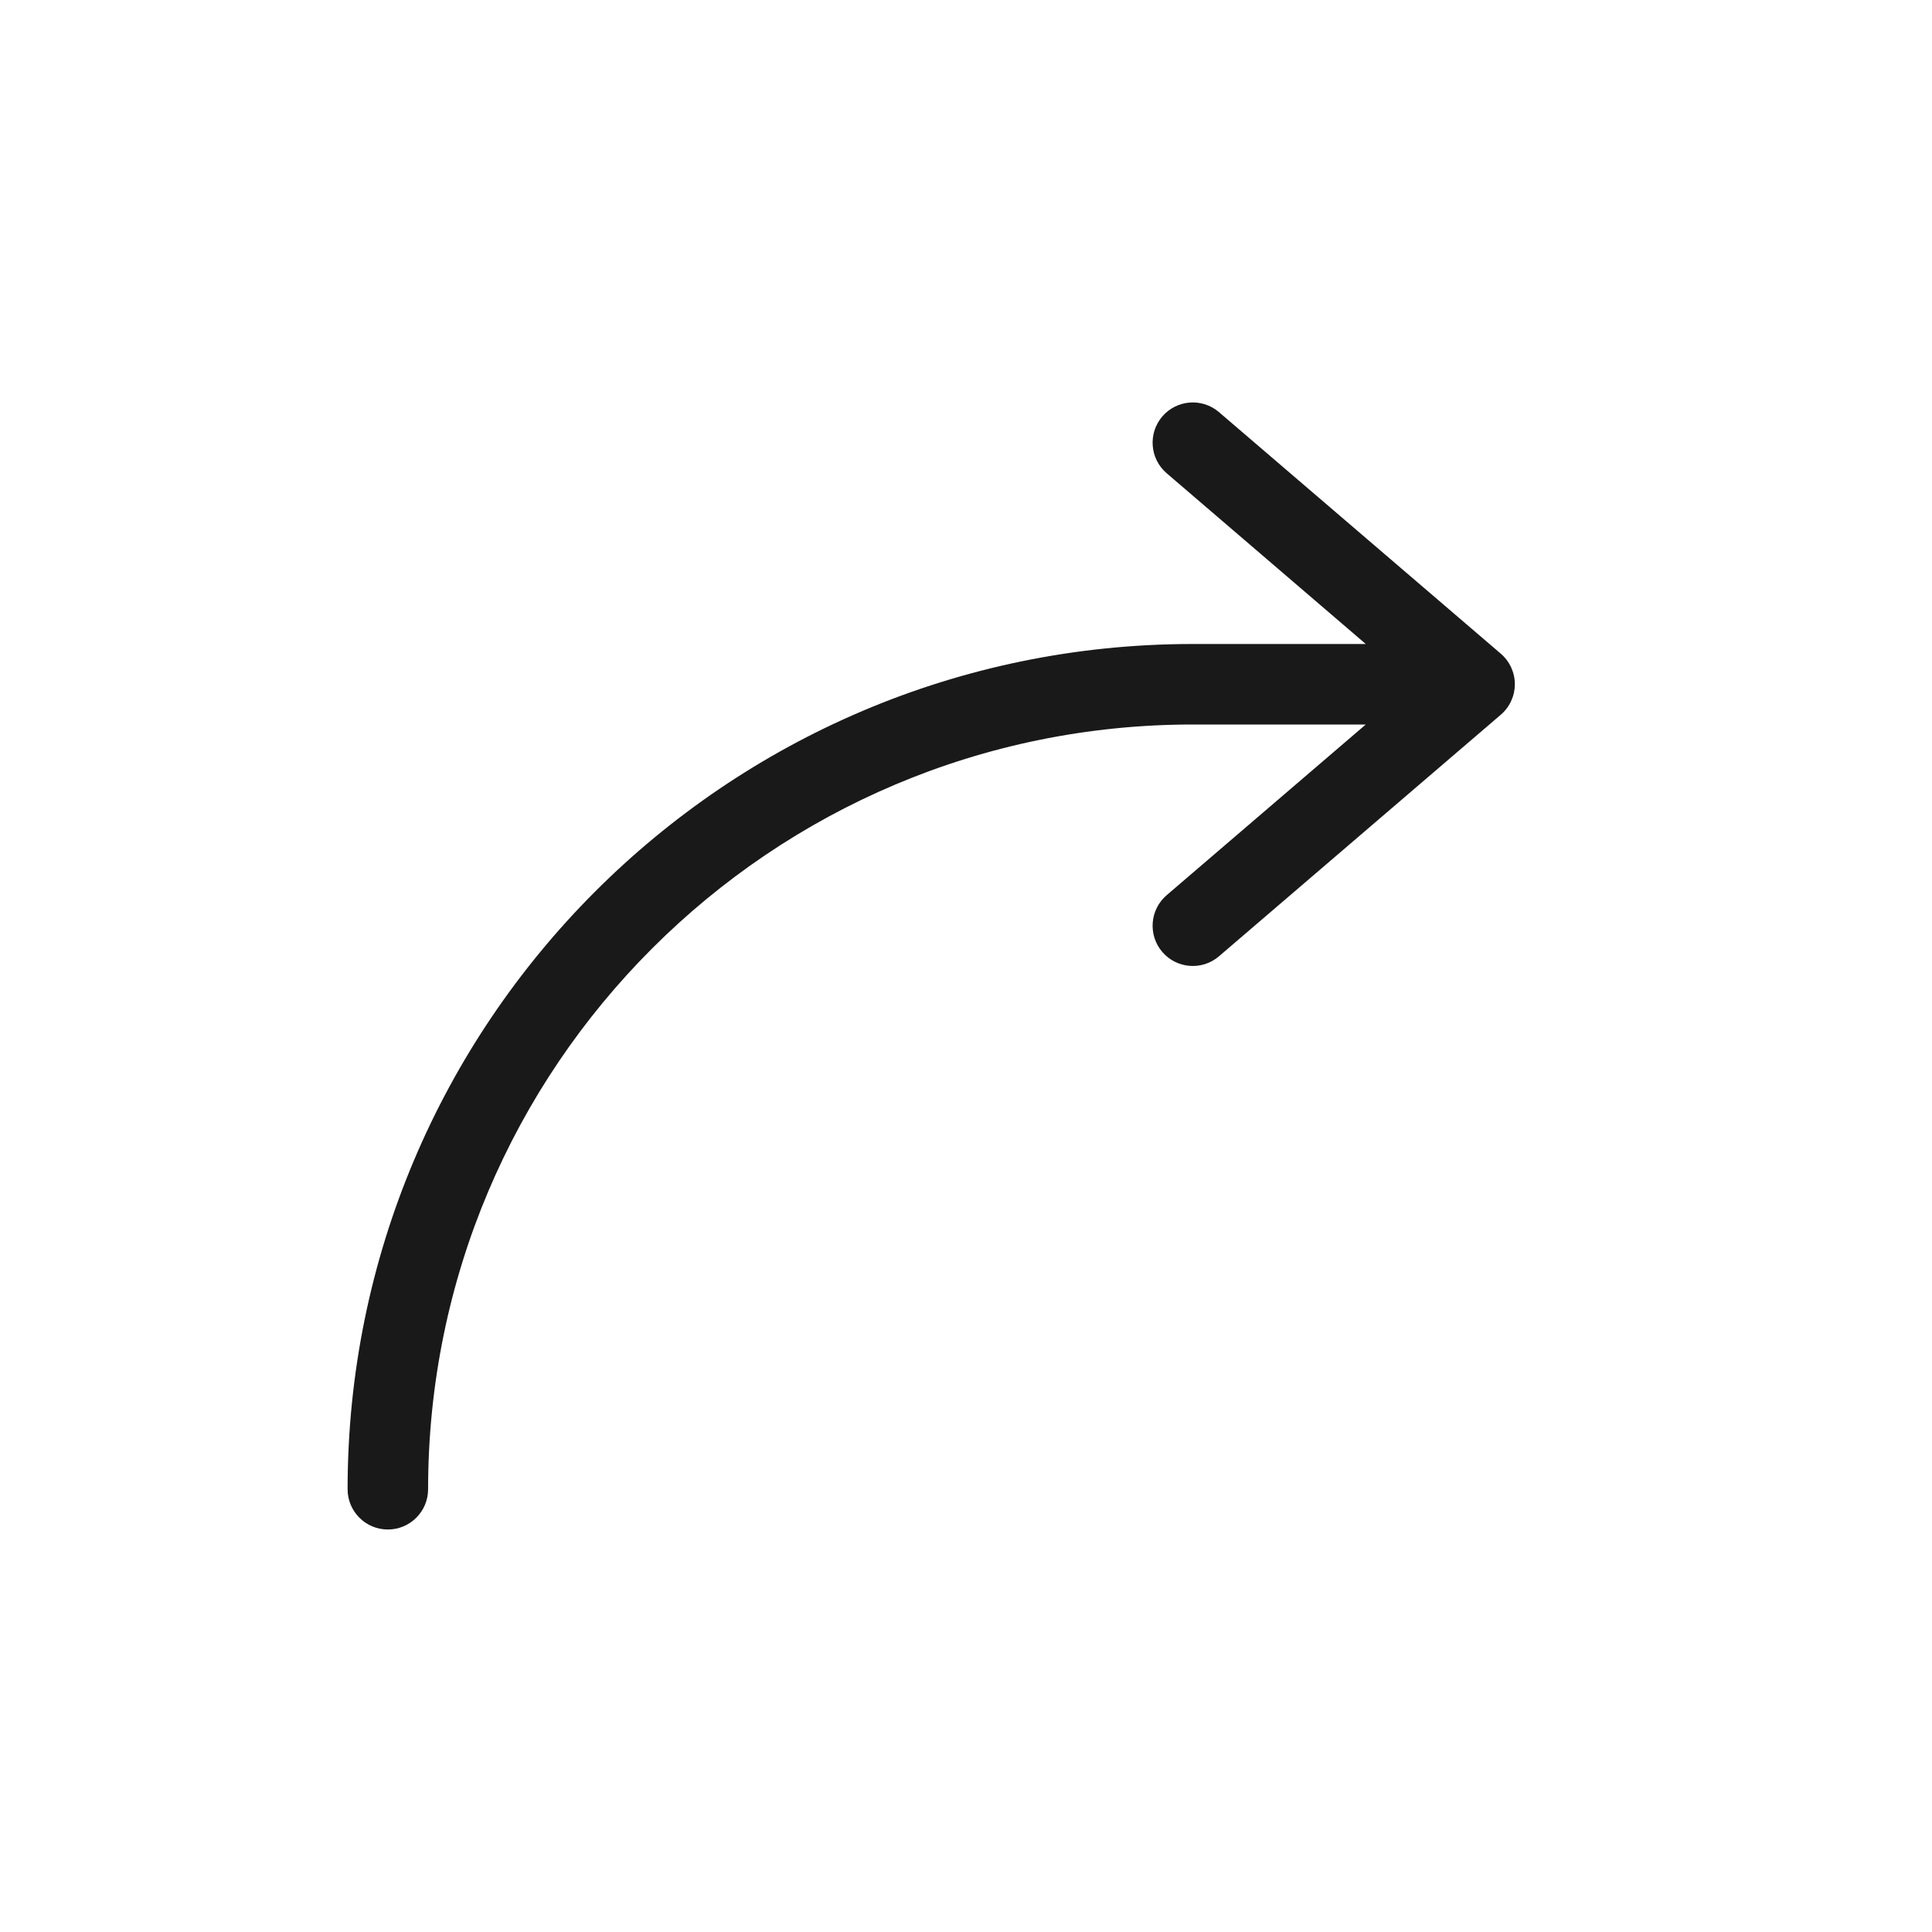 <svg width="24" height="24" viewBox="0 0 24 24" fill="none" xmlns="http://www.w3.org/2000/svg">
<path opacity="0.9" fill-rule="evenodd" clip-rule="evenodd" d="M15.143 5.12C14.934 4.94 14.618 4.964 14.438 5.174C14.259 5.384 14.283 5.699 14.493 5.879L16.966 8L14.818 8C14.812 8 14.805 8 14.798 8C9.008 8.01 4.318 12.707 4.318 18.5C4.318 18.776 4.542 19 4.818 19C5.094 19 5.318 18.776 5.318 18.5C5.318 13.253 9.571 9 14.818 9C14.824 9 14.831 9 14.837 9L16.966 9L14.493 11.12C14.283 11.3 14.259 11.615 14.438 11.825C14.618 12.035 14.934 12.059 15.143 11.879L18.643 8.879C18.754 8.784 18.818 8.645 18.818 8.5C18.818 8.354 18.754 8.215 18.643 8.12L15.143 5.12Z" fill="black"/>
</svg>
